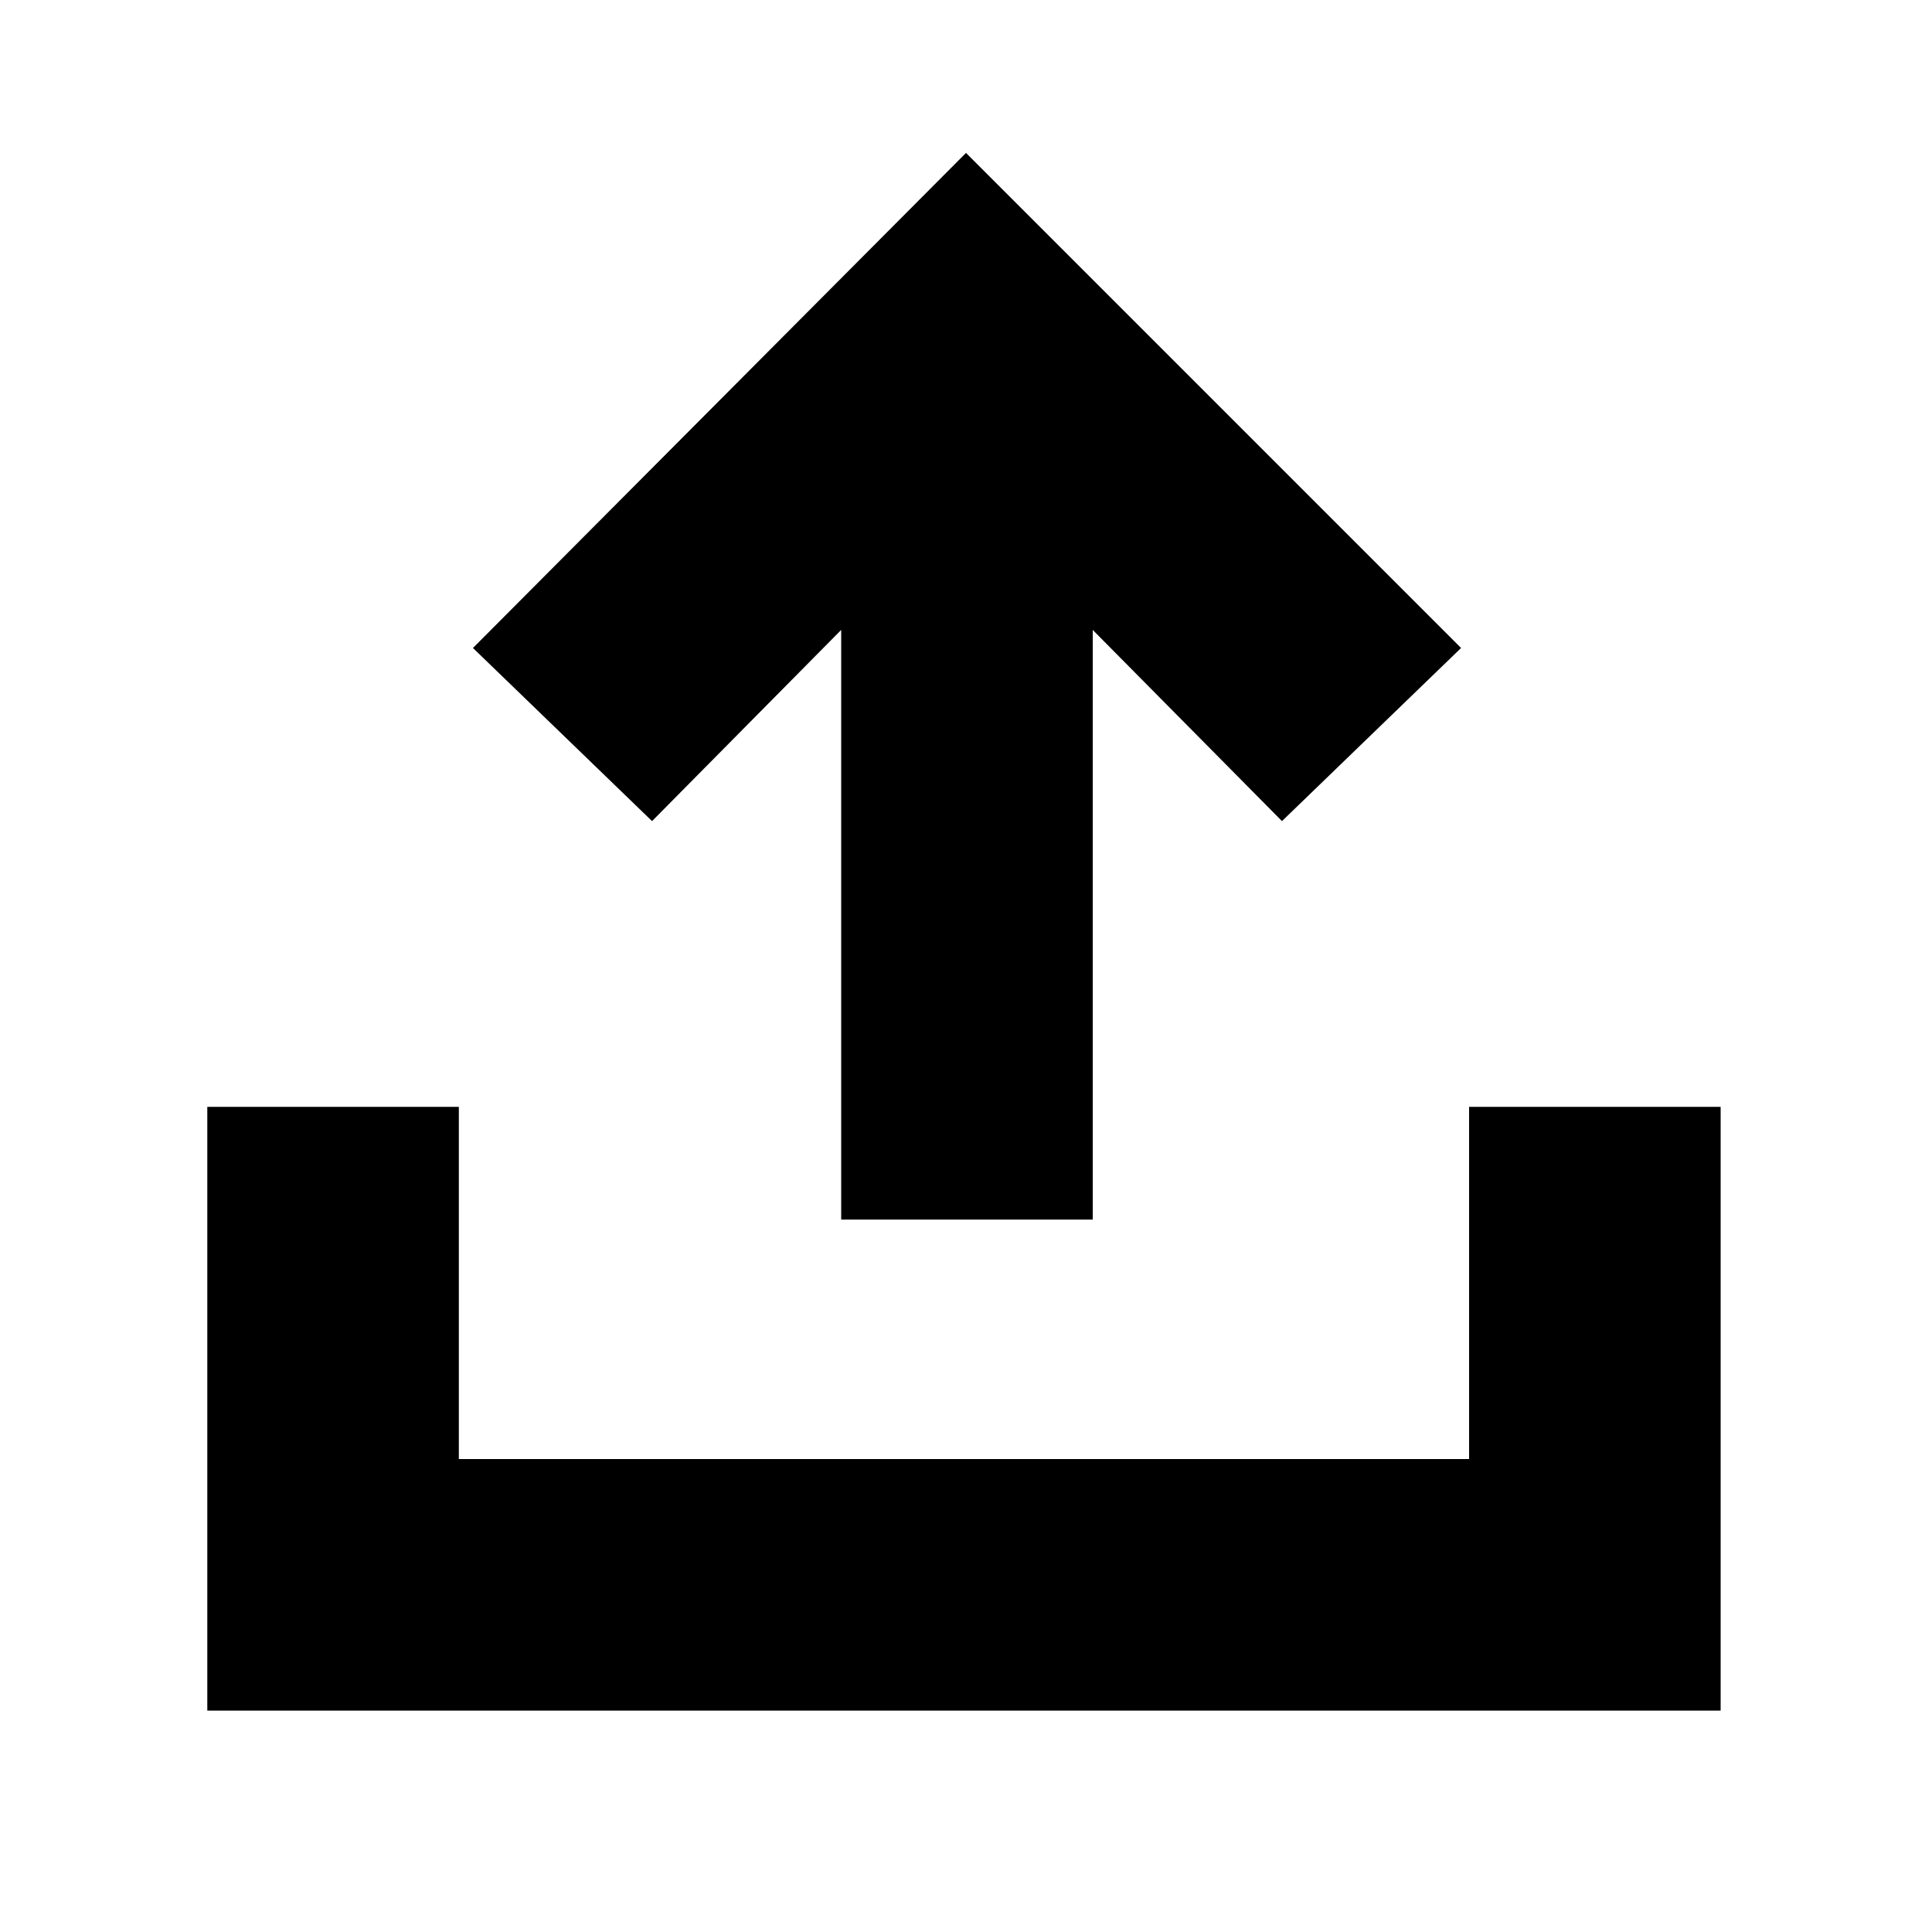 <svg xmlns="http://www.w3.org/2000/svg" height="20" width="20"><path d="M8.708 12.625V6.521L6.75 8.5L4.896 6.708L10 1.583L15.125 6.708L13.271 8.5L11.312 6.521V12.625ZM2.146 17.708V11.458H4.75V15.104H15.208V11.458H17.812V17.708Z"/></svg>